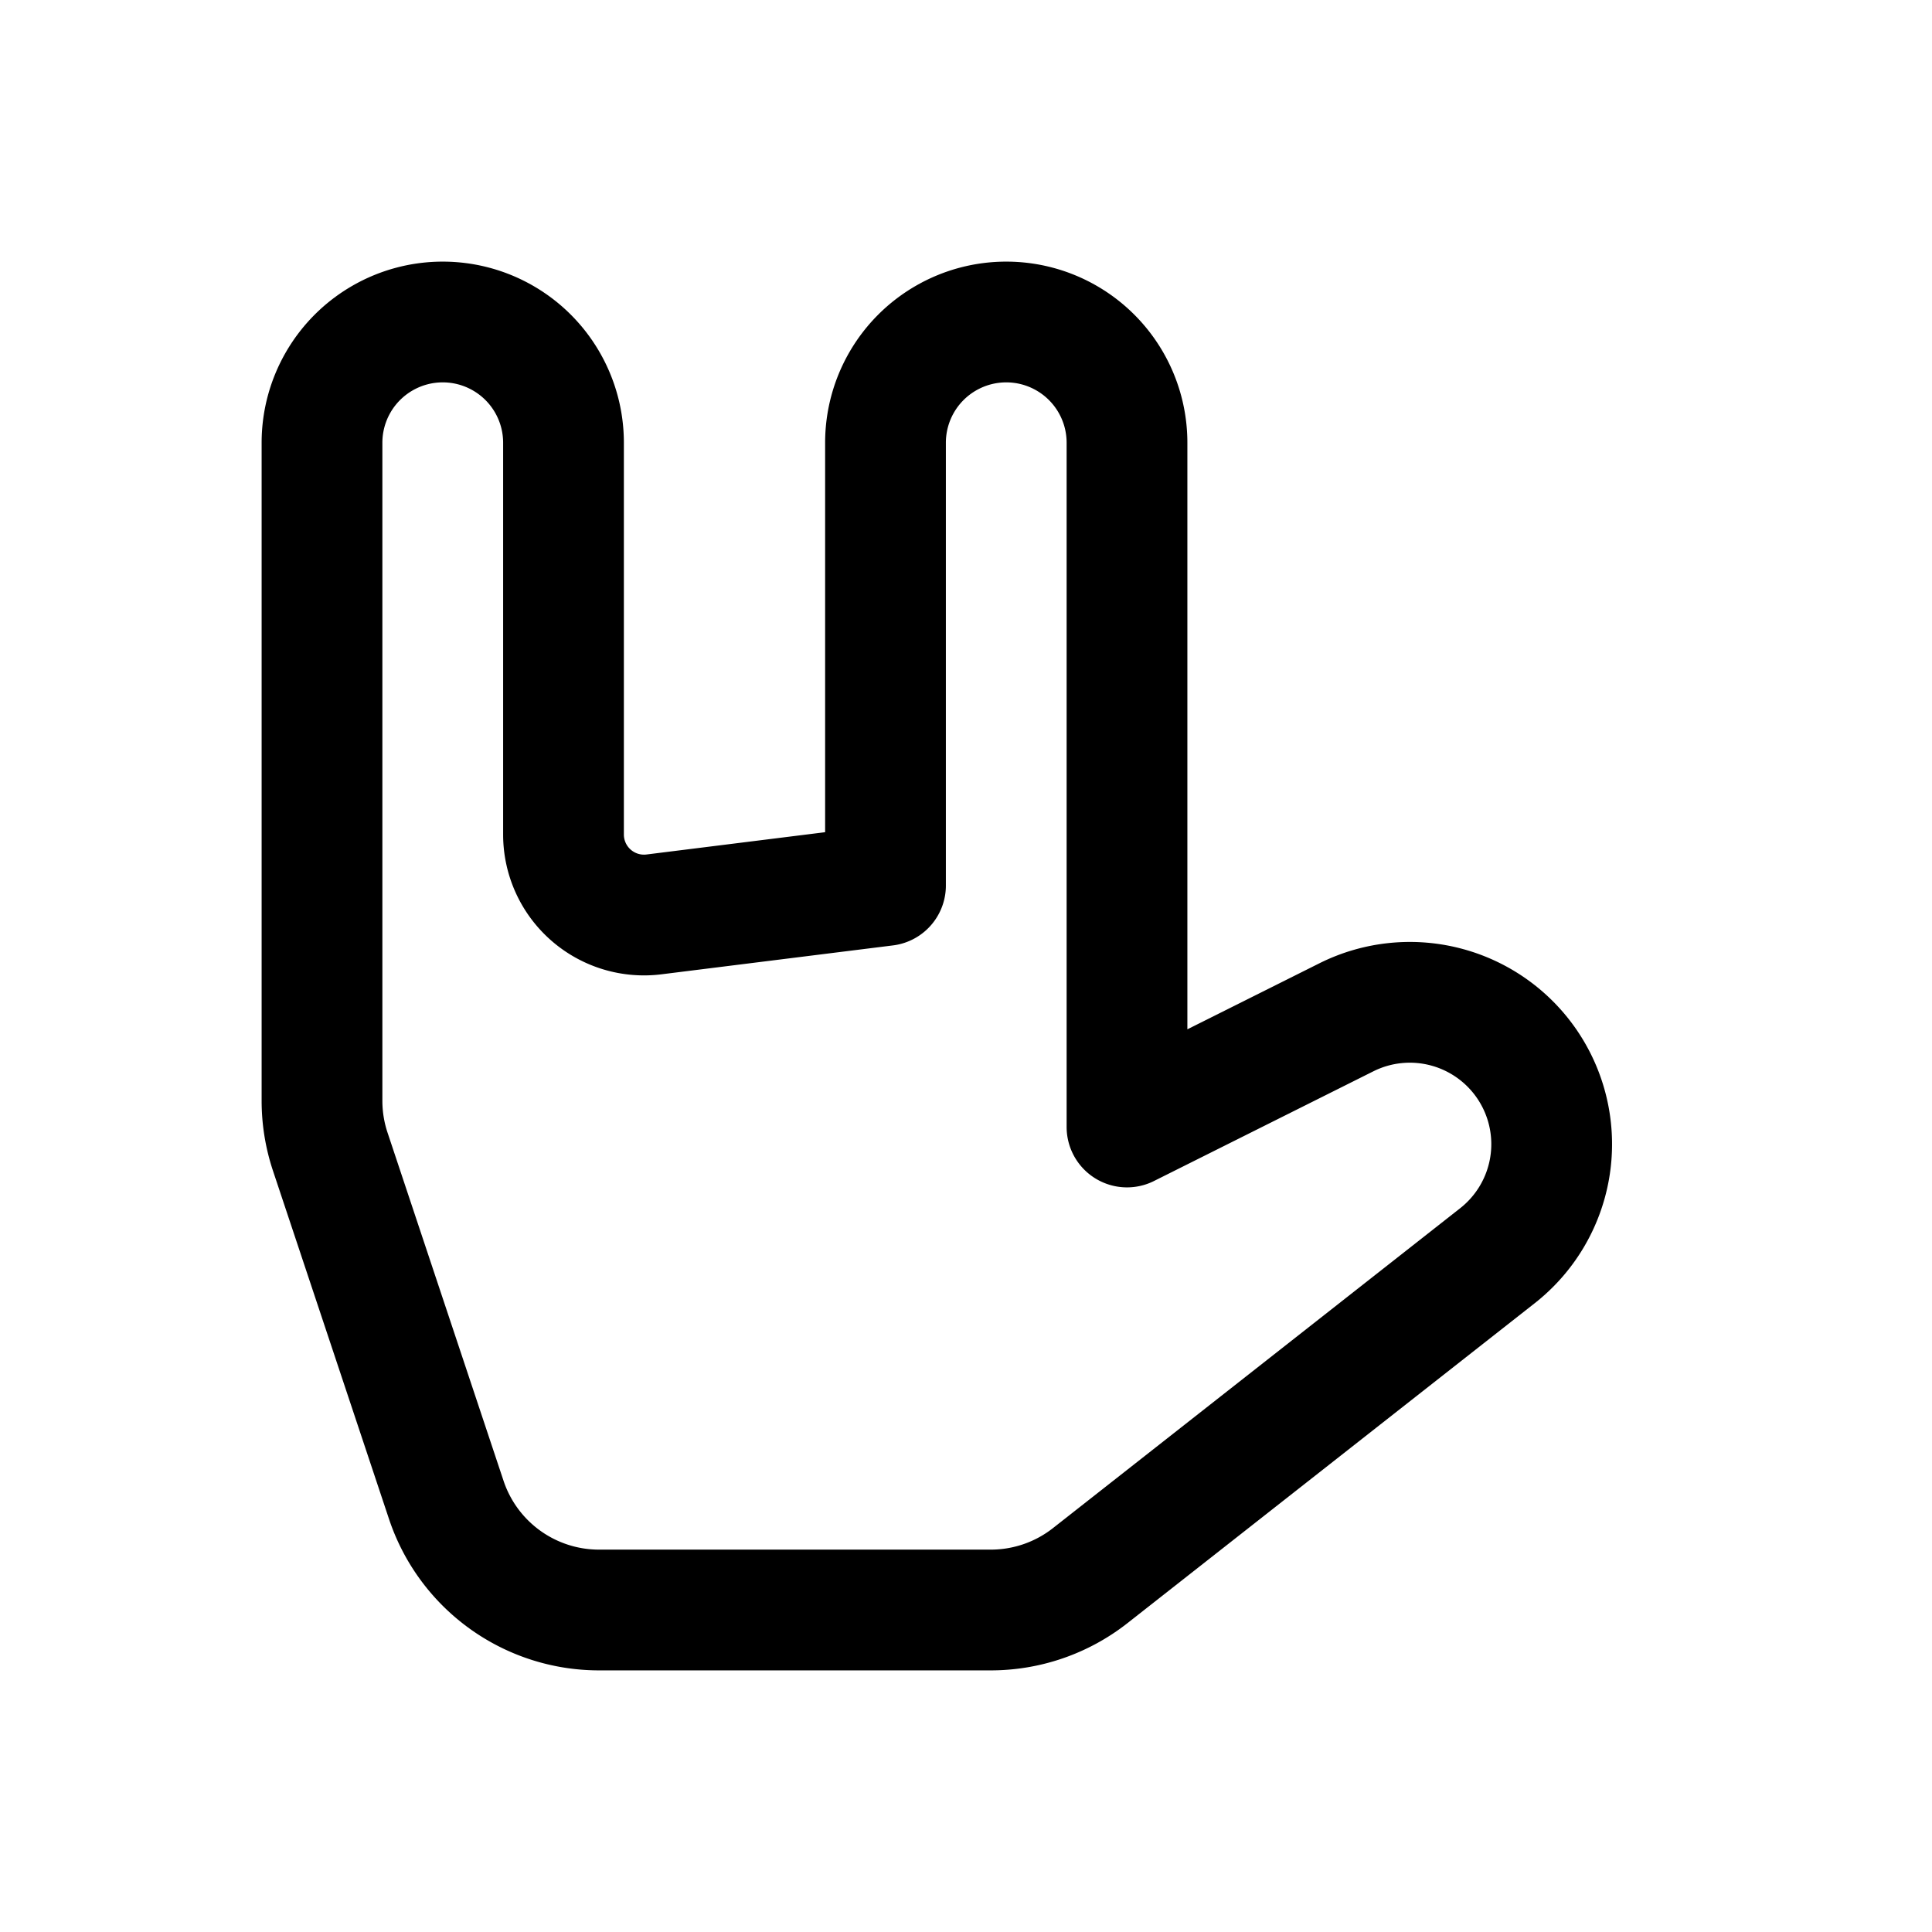 <svg id="handMetalLeft" xmlns="http://www.w3.org/2000/svg" fill="none" viewBox="0 0 24 24"><path stroke="currentColor" stroke-linecap="round" stroke-linejoin="round" stroke-width="1.5" d="M14 5.5V14l2.726-1.363a1.762 1.762 0 0 1 1.877 2.961l-5.06 3.975a2 2 0 0 1-1.235.427H7.442a2 2 0 0 1-1.898-1.367l-1.441-4.325A2 2 0 0 1 4 13.675V5.5a1.5 1.5 0 1 1 3 0v4.867a1 1 0 0 0 1.124.992L11 11V5.5a1.5 1.5 0 0 1 3 0" /></svg>